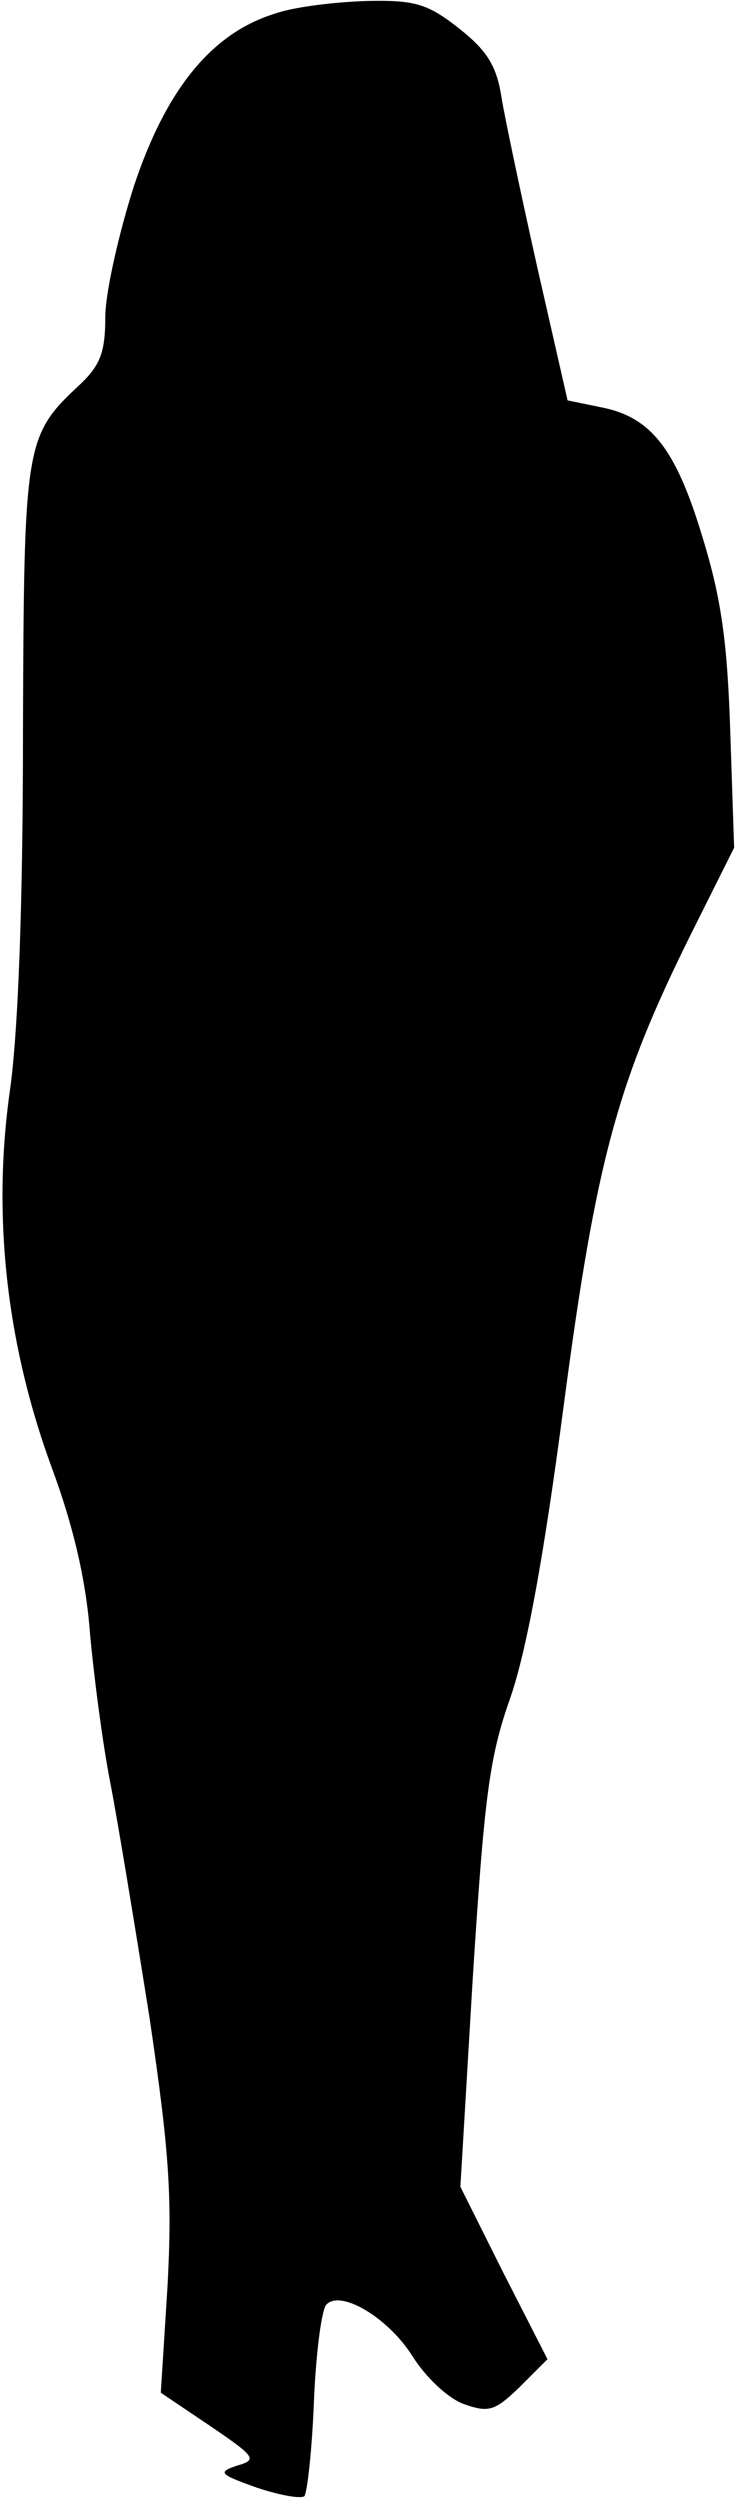 <?xml version="1.0" standalone="no"?>
<!DOCTYPE svg PUBLIC "-//W3C//DTD SVG 20010904//EN"
 "http://www.w3.org/TR/2001/REC-SVG-20010904/DTD/svg10.dtd">
<svg version="1.0" xmlns="http://www.w3.org/2000/svg"
 width="77pt" height="261pt" viewBox="0 0 77 261"
 preserveAspectRatio="xMidYMid meet">
<g transform="translate(0,261) scale(0.1,-0.1)"
fill="#000000" stroke="none">
<path fill="#000000" stroke="none" d="M288 2596 c-66 -20 -114 -78 -148 -180
-16 -50 -30 -112 -30 -137 0 -36 -5 -50 -26 -70 -58 -54 -59 -60 -60 -364 0
-179 -5 -315 -14 -376 -18 -130 -3 -263 44 -391 23 -62 36 -119 40 -173 4 -44
13 -114 21 -155 8 -41 26 -151 41 -245 21 -142 24 -188 19 -282 l-7 -111 52
-35 c47 -32 49 -35 28 -41 -21 -7 -19 -9 20 -23 24 -8 46 -12 50 -9 3 4 8 48
10 99 2 50 8 96 13 101 15 16 65 -14 90 -54 14 -22 37 -44 54 -50 26 -9 32 -7
58 18 l29 29 -46 90 -45 90 13 219 c12 187 17 229 39 291 17 49 35 146 56 306
34 257 56 337 133 492 l45 90 -4 120 c-3 93 -9 139 -29 204 -28 93 -54 126
-107 136 l-34 7 -31 136 c-17 76 -34 156 -38 180 -5 33 -15 49 -44 72 -33 26
-46 30 -96 29 -33 -1 -76 -6 -96 -13z"/>
</g>
</svg>
